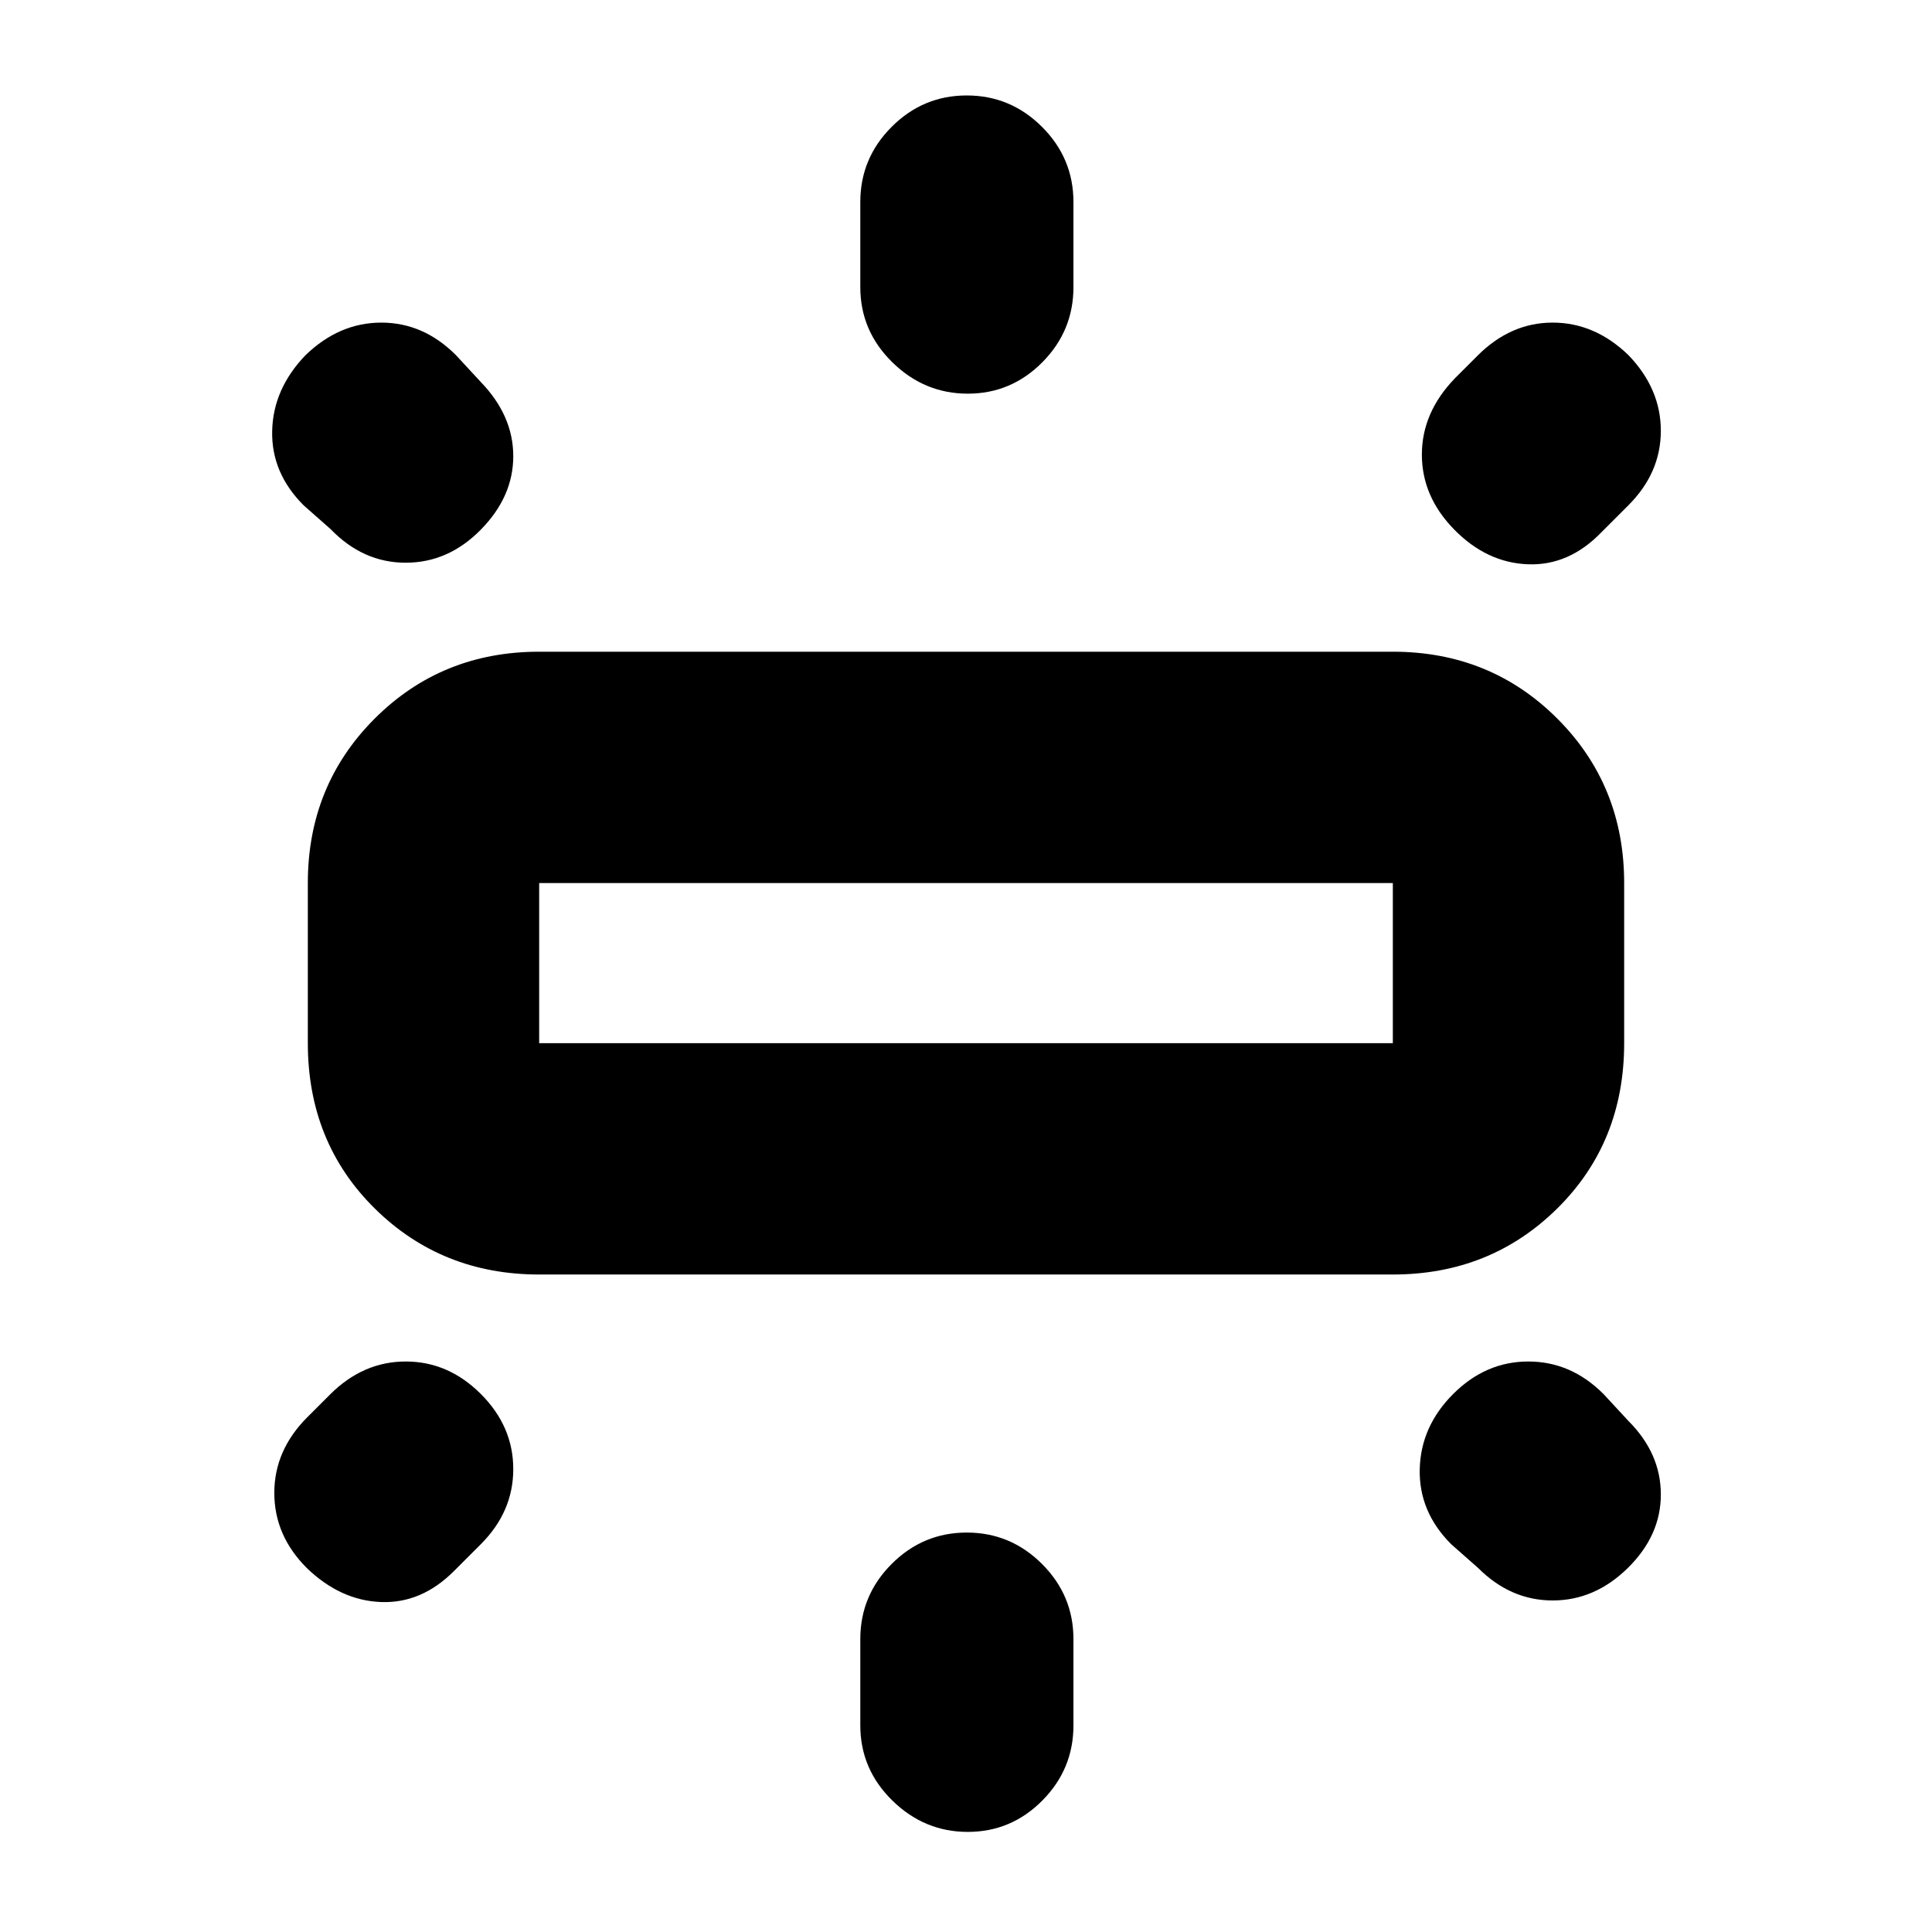 <svg xmlns="http://www.w3.org/2000/svg" height="20" viewBox="0 -960 960 960" width="20"><path d="M152.96-441.65v-79.57q0-48.48 33.23-81.72 33.24-33.23 81.72-33.23h424.18q48.48 0 81.72 33.23 33.23 33.24 33.23 81.72v79.57q0 49.27-33.23 82.11-33.24 32.84-81.72 32.84H267.91q-48.48 0-81.72-32.84-33.23-32.84-33.23-82.11Zm274.52-375.7v-42.26q0-21.77 15.58-37.36 15.58-15.6 37.32-15.6 21.75 0 37.38 15.6 15.63 15.59 15.63 37.36v42.26q0 21.77-15.46 37.36-15.47 15.6-37.05 15.6t-37.49-15.6q-15.91-15.59-15.91-37.36Zm295.46 45.32 11.25-11.25q16.42-16.42 37.32-16.42t37.62 16.13q16.13 16.72 16.13 37.62 0 20.91-16.13 37.04l-13.39 13.39q-16.13 16.69-36.54 15.91-20.42-.78-36.55-17.2-16.13-16.41-16.13-37.31 0-20.9 16.42-37.91ZM427.48-102.69v-42.83q0-21.77 15.58-37.36 15.58-15.6 37.32-15.6 21.75 0 37.38 15.6 15.63 15.59 15.63 37.36v42.83q0 21.77-15.46 37.36-15.47 15.59-37.05 15.59t-37.49-15.59q-15.91-15.59-15.91-37.36Zm307-78.18-13.39-11.82q-16.13-16.13-15.63-37.33.5-21.2 16.63-37.33t37.32-16.13q21.2 0 37.33 16.13l12.39 13.39q16.13 16.14 16.13 36.55 0 20.41-16.41 36.54t-37.33 16.13q-20.91 0-37.04-16.13ZM164.26-697.09l-13.39-11.82q-16.13-16.13-15.63-37.04.5-20.9 16.63-37.62 16.72-16.13 37.62-16.13t37.03 16.13l12.39 13.39q16.13 16.73 16.13 36.84 0 20.12-16.13 36.53-16.13 16.42-37.32 16.42-21.2 0-37.33-16.7Zm-11.54 441.28 11.25-11.25q16.42-16.42 37.62-16.42 21.19 0 37.32 16.13t16.13 37.33q0 21.2-16.13 37.33l-13.39 13.39q-16.13 16.13-36.25 15.34-20.12-.78-36.84-16.91Q136.3-197 136.3-218.19q0-21.2 16.42-37.62Zm115.19-185.84h424.18v-79.57H267.91v79.57ZM480-481.43Z"/></svg>